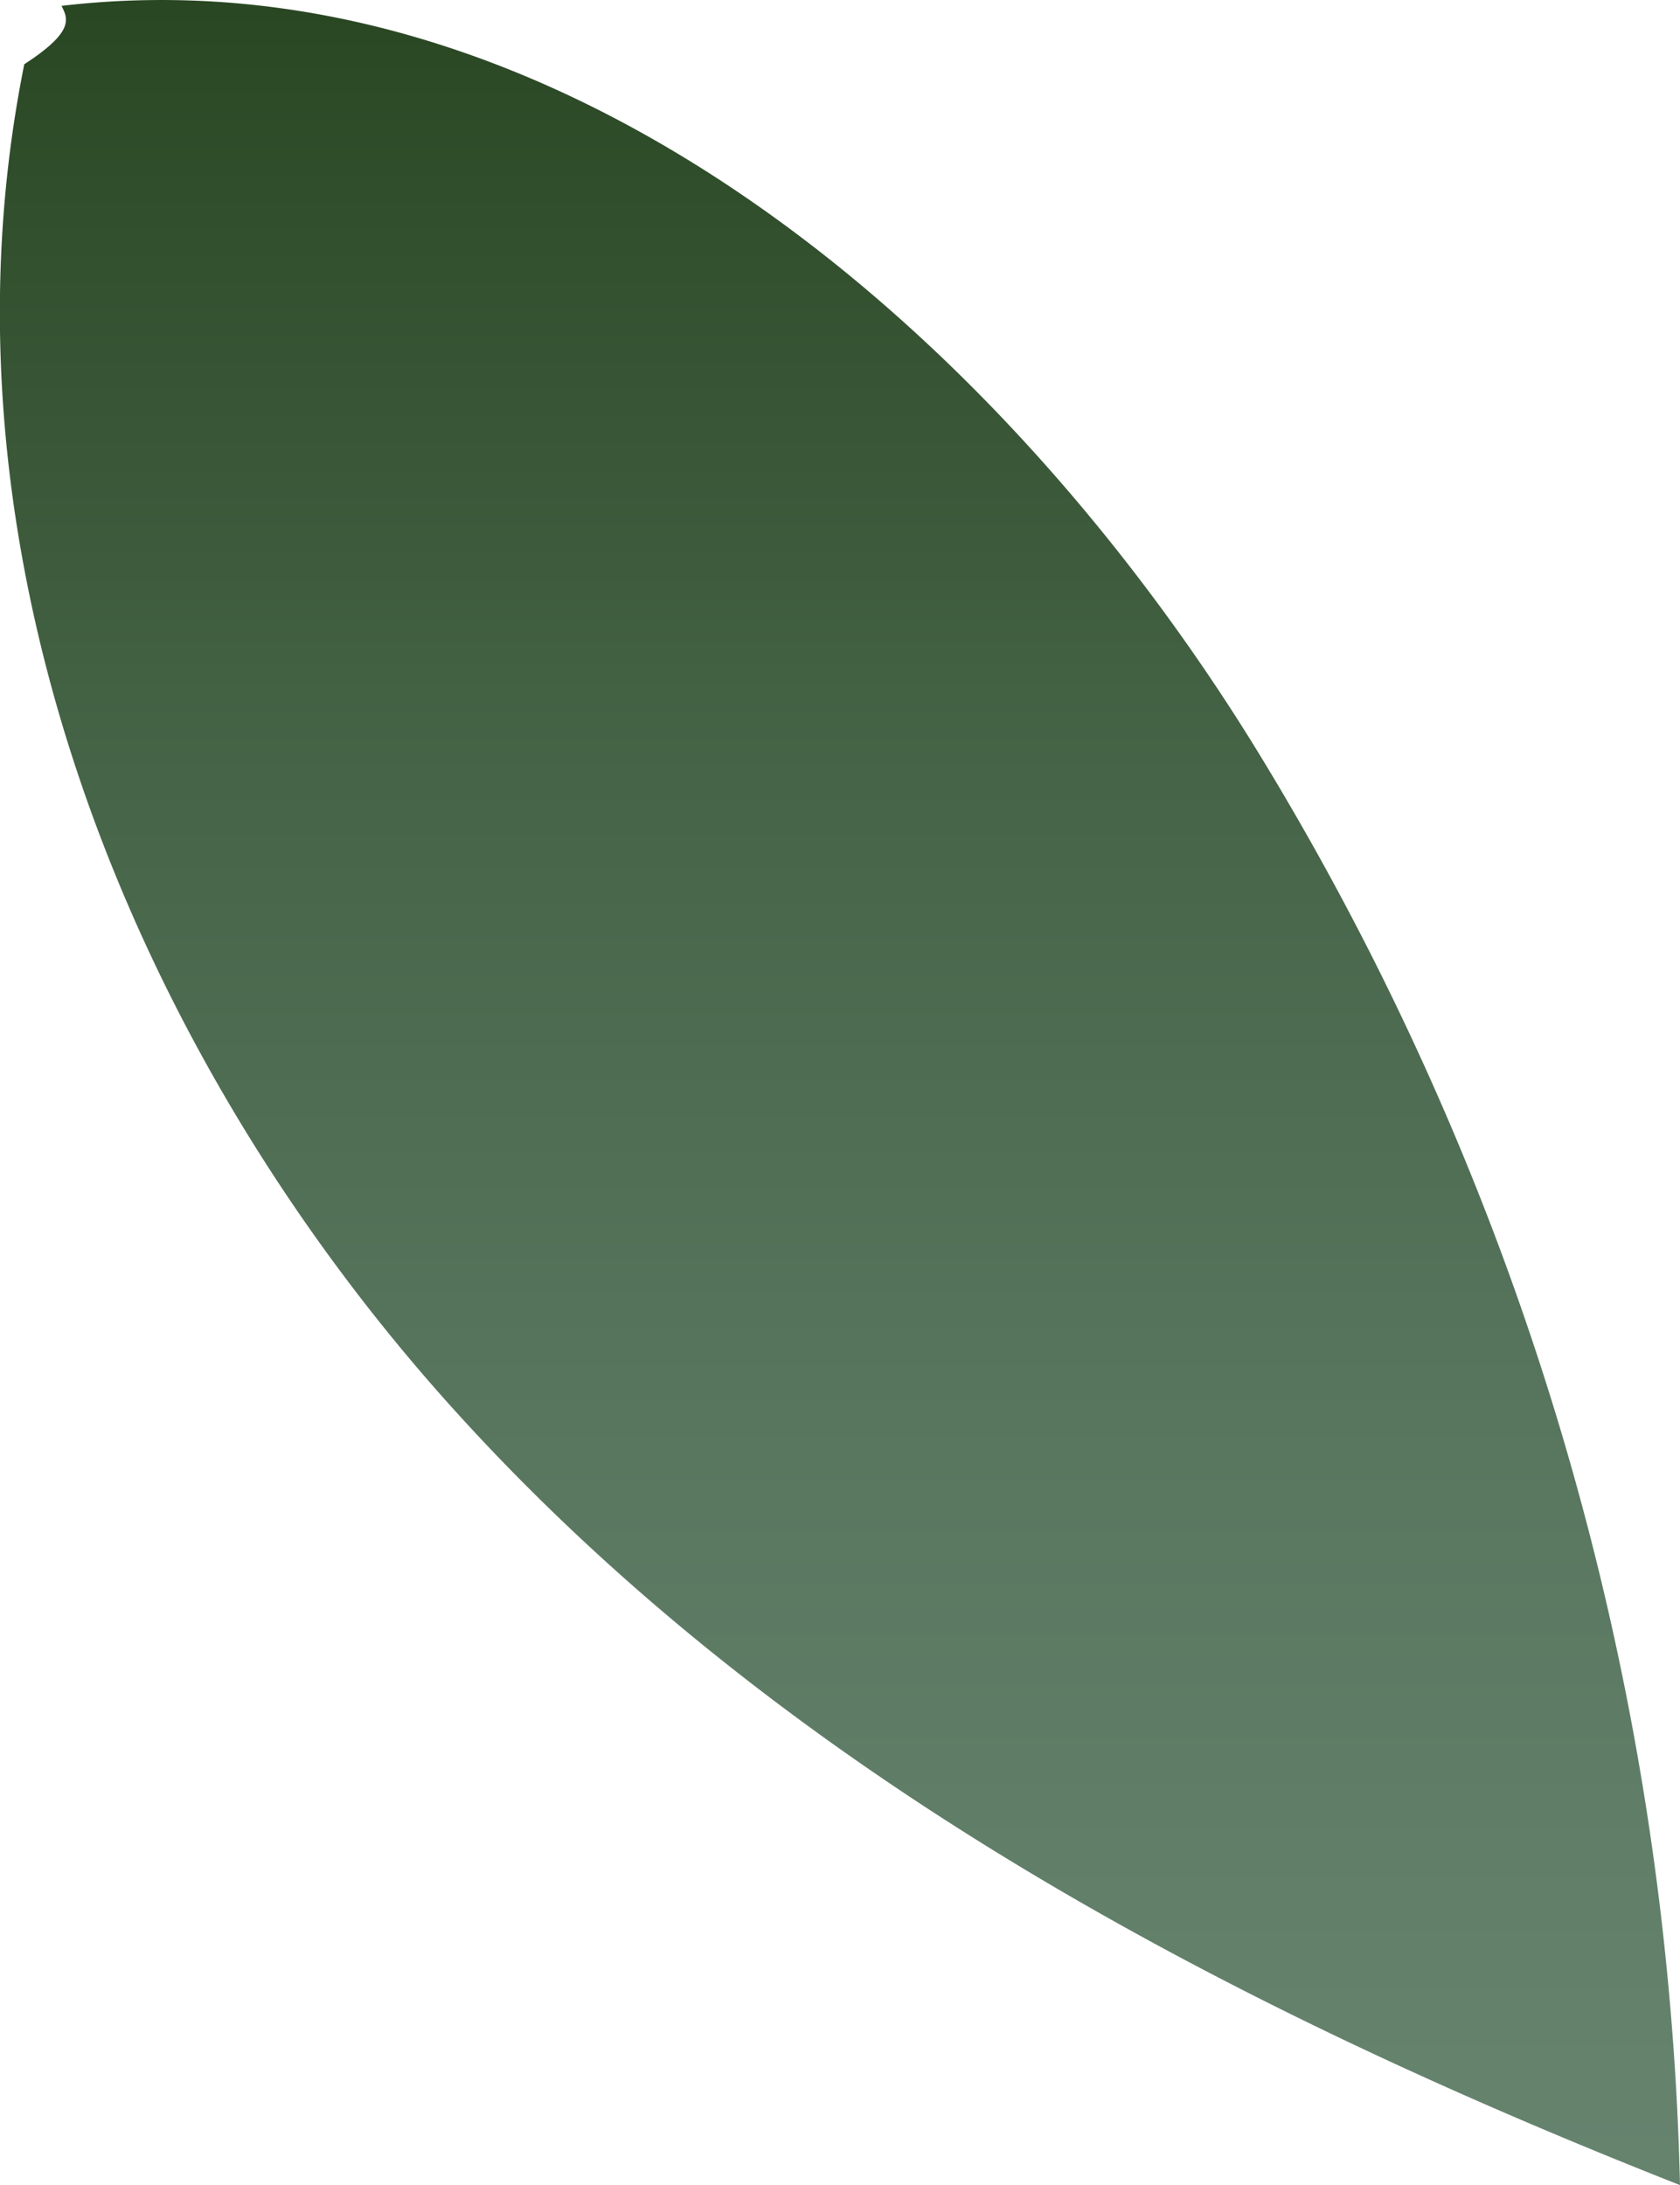 <svg xmlns="http://www.w3.org/2000/svg" xmlns:xlink="http://www.w3.org/1999/xlink" viewBox="0 0 42.9 55.79"><defs><style>.cls-1{fill:url(#linear-gradient);}</style><linearGradient id="linear-gradient" x1="21.45" y1="66" x2="21.45" y2="-2.77" gradientUnits="userSpaceOnUse"><stop offset="0" stop-color="#698672"/><stop offset="0.19" stop-color="#65826d"/><stop offset="0.42" stop-color="#59775f"/><stop offset="0.67" stop-color="#466447"/><stop offset="0.93" stop-color="#2c4a26"/><stop offset="1" stop-color="#24421c"/></linearGradient></defs><g id="Layer_2" data-name="Layer 2"><g id="Leaves_middle" data-name="Leaves middle"><path class="cls-1" d="M.62,1.64C-1.84,13.86,3.22,26.73,11.6,36S31.31,51.22,42.9,55.79A73.35,73.35,0,0,0,32,19C25.35,8.27,14.09-1.32,1.57.15,1.74.48,1.9.81.62,1.64Z"/></g></g></svg>